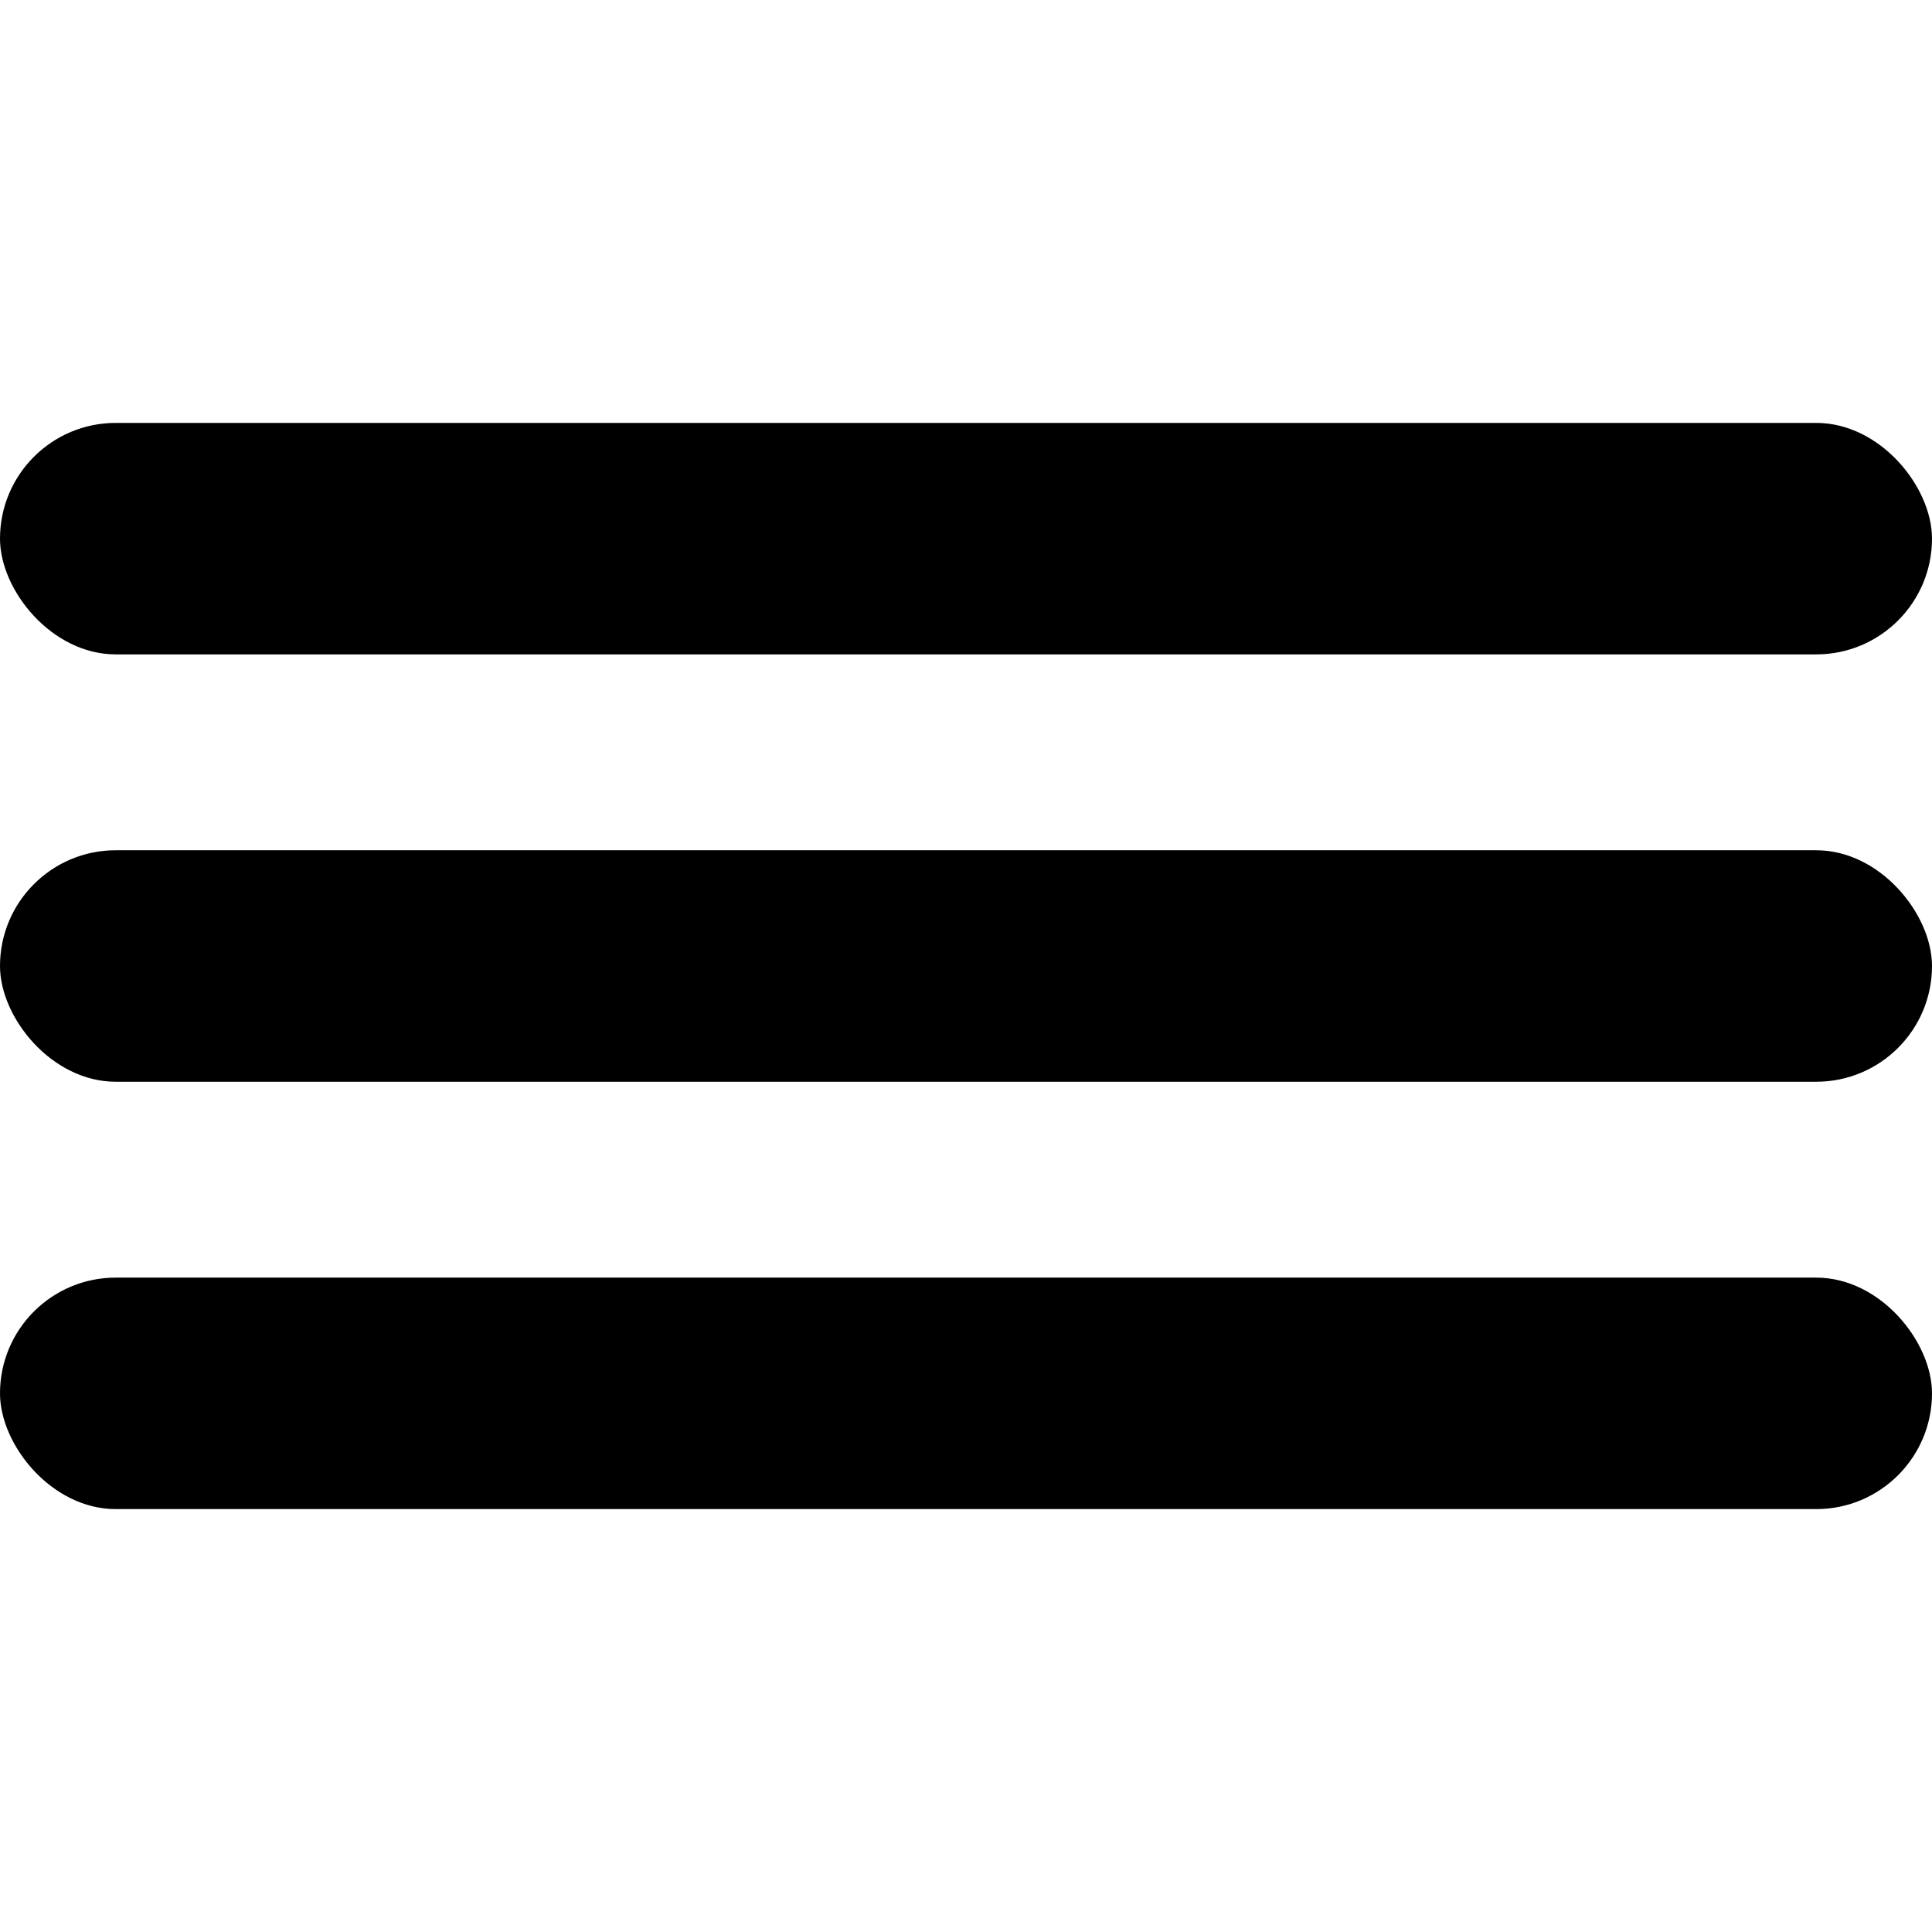 <svg width="40" height="40" viewBox="0 0 217 122" fill="none" xmlns="http://www.w3.org/2000/svg">
<g id="Group 11">
<rect id="Rectangle 11" width="217" height="26" rx="13" fill="black"/>
<rect id="Rectangle 12" y="48" width="217" height="26" rx="13" fill="black"/>
<rect id="Rectangle 13" y="96" width="217" height="26" rx="13" fill="black"/>
</g>
</svg>

